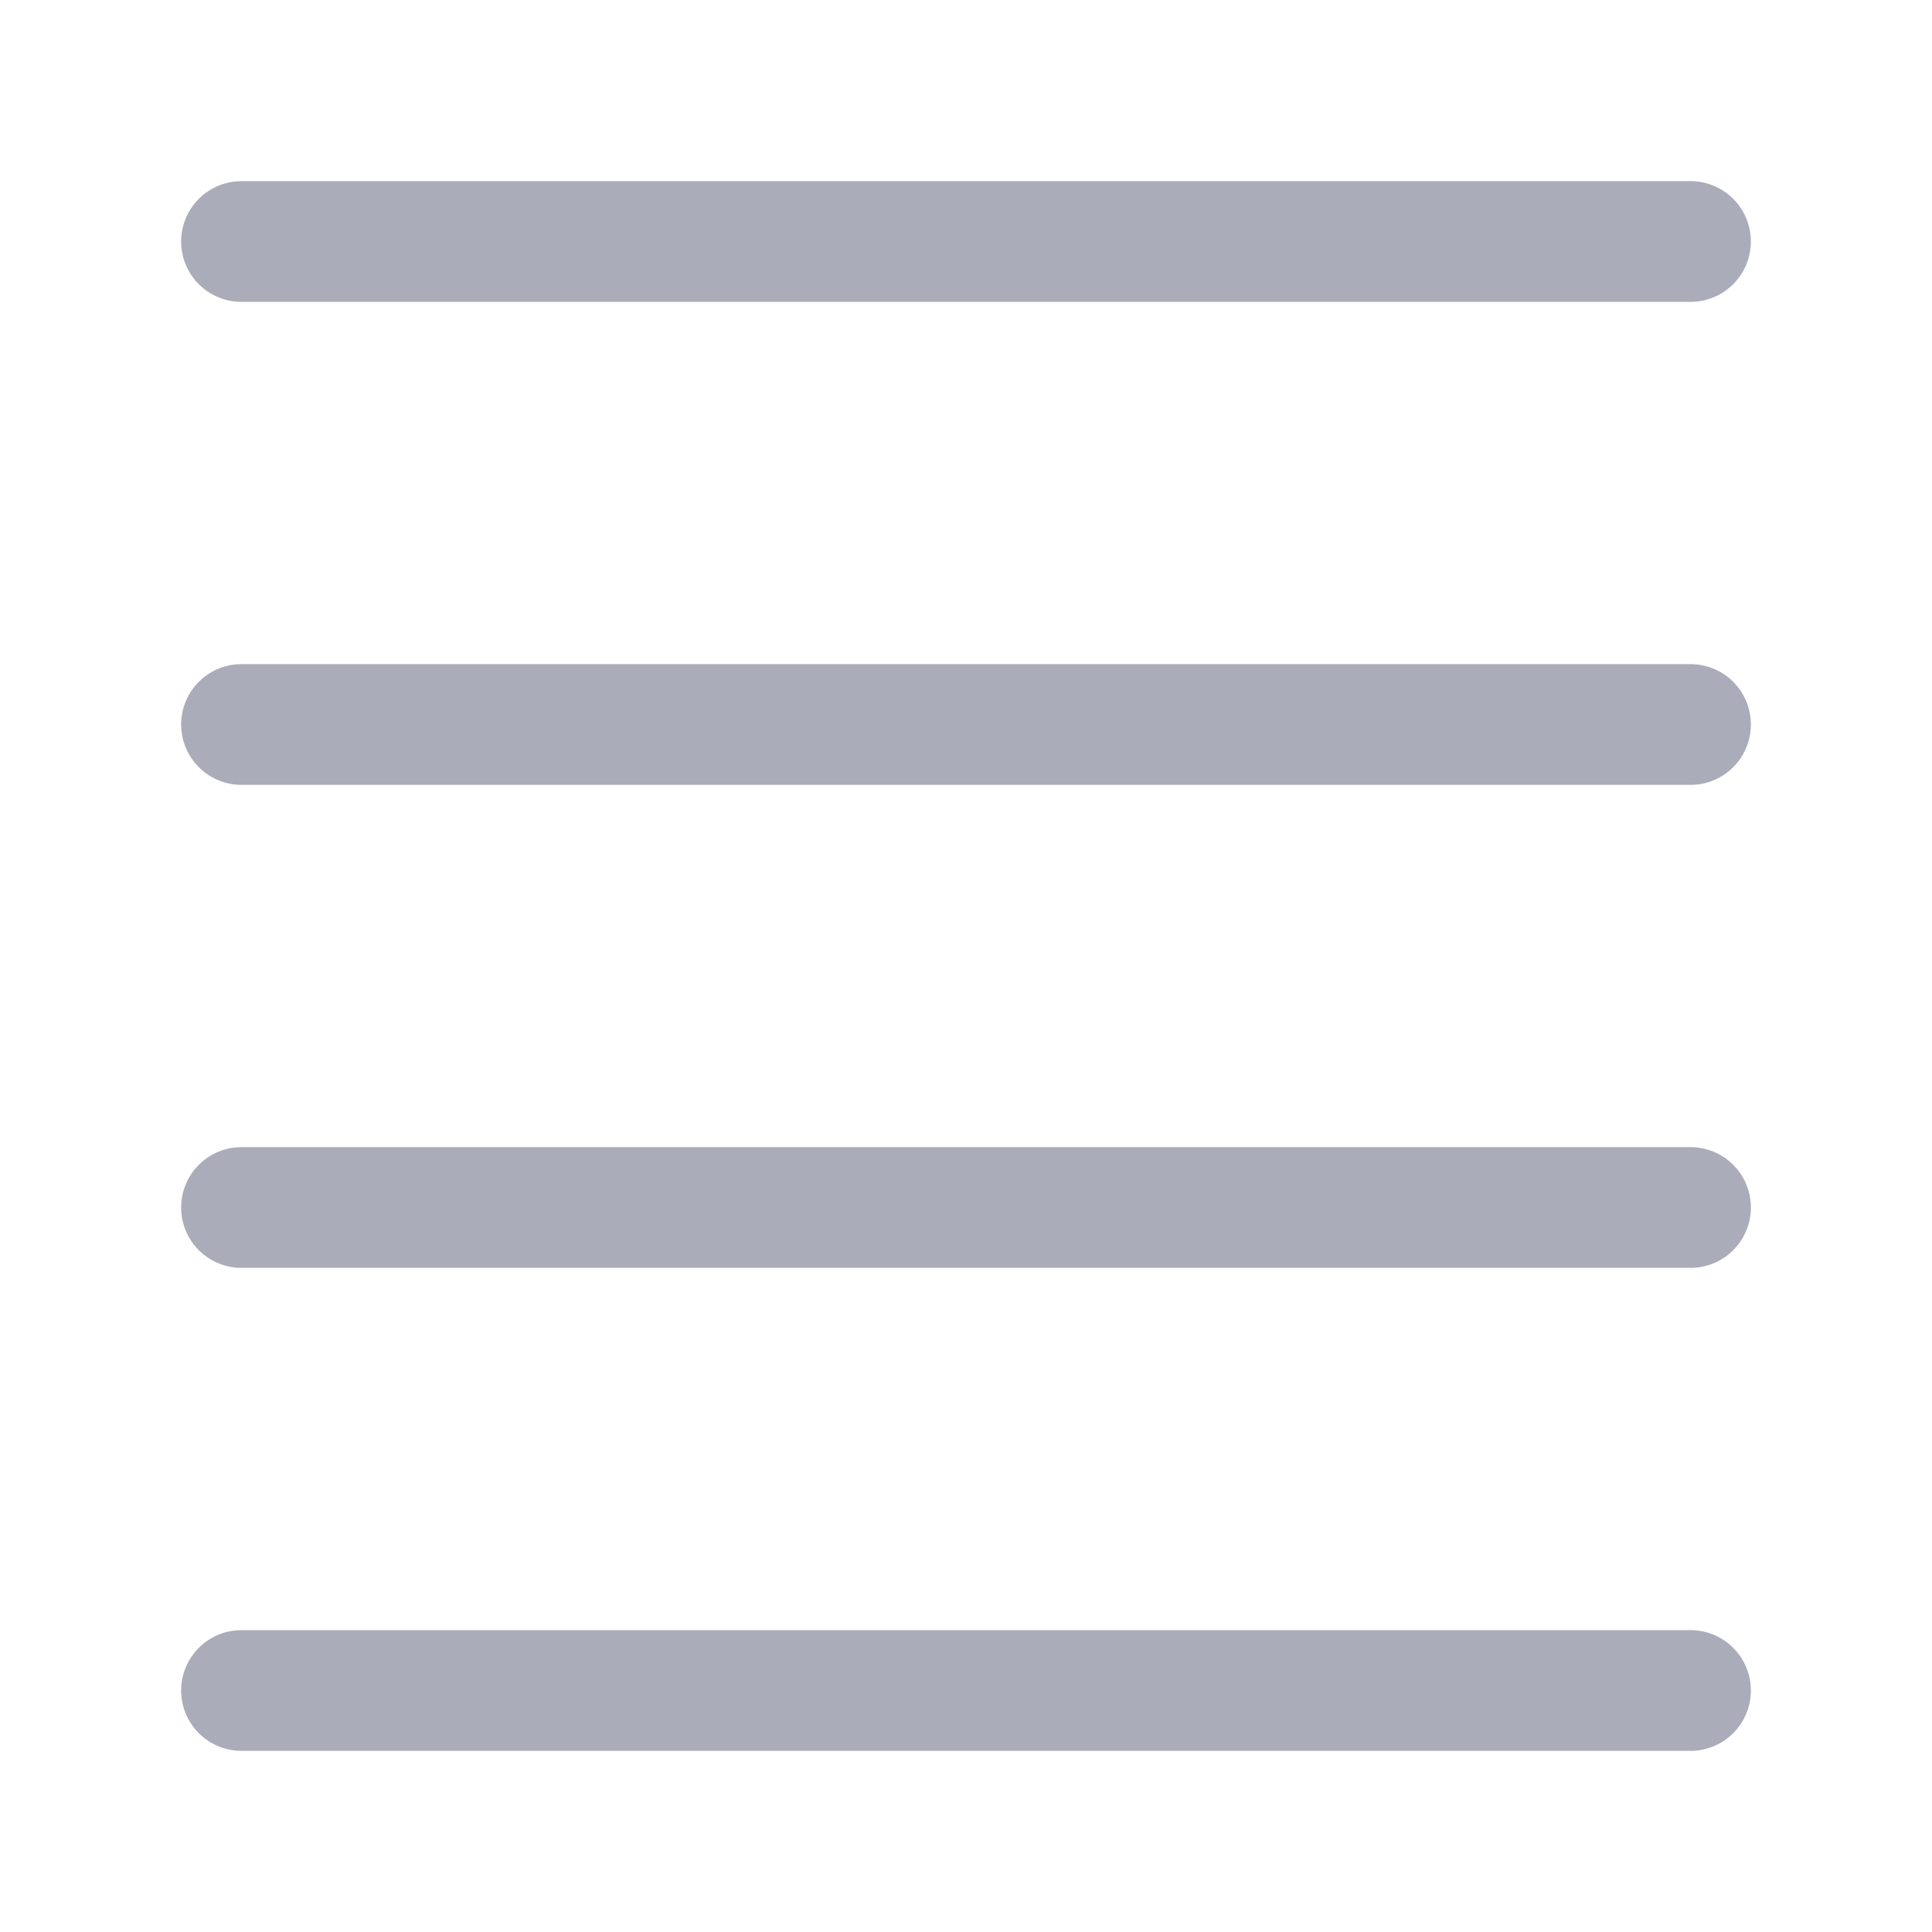 <svg width="96" height="96" viewBox="0 0 96 96" fill="none" xmlns="http://www.w3.org/2000/svg">
<path d="M12 60H84" stroke="#ABACBA" stroke-width="6" stroke-linecap="round"/>
<path d="M12 84H84" stroke="#ABACBA" stroke-width="6" stroke-linecap="round"/>
<path d="M12 36H84" stroke="#ABACBA" stroke-width="6" stroke-linecap="round"/>
<path d="M12 12H84" stroke="#ABACBA" stroke-width="6" stroke-linecap="round"/>
</svg>
